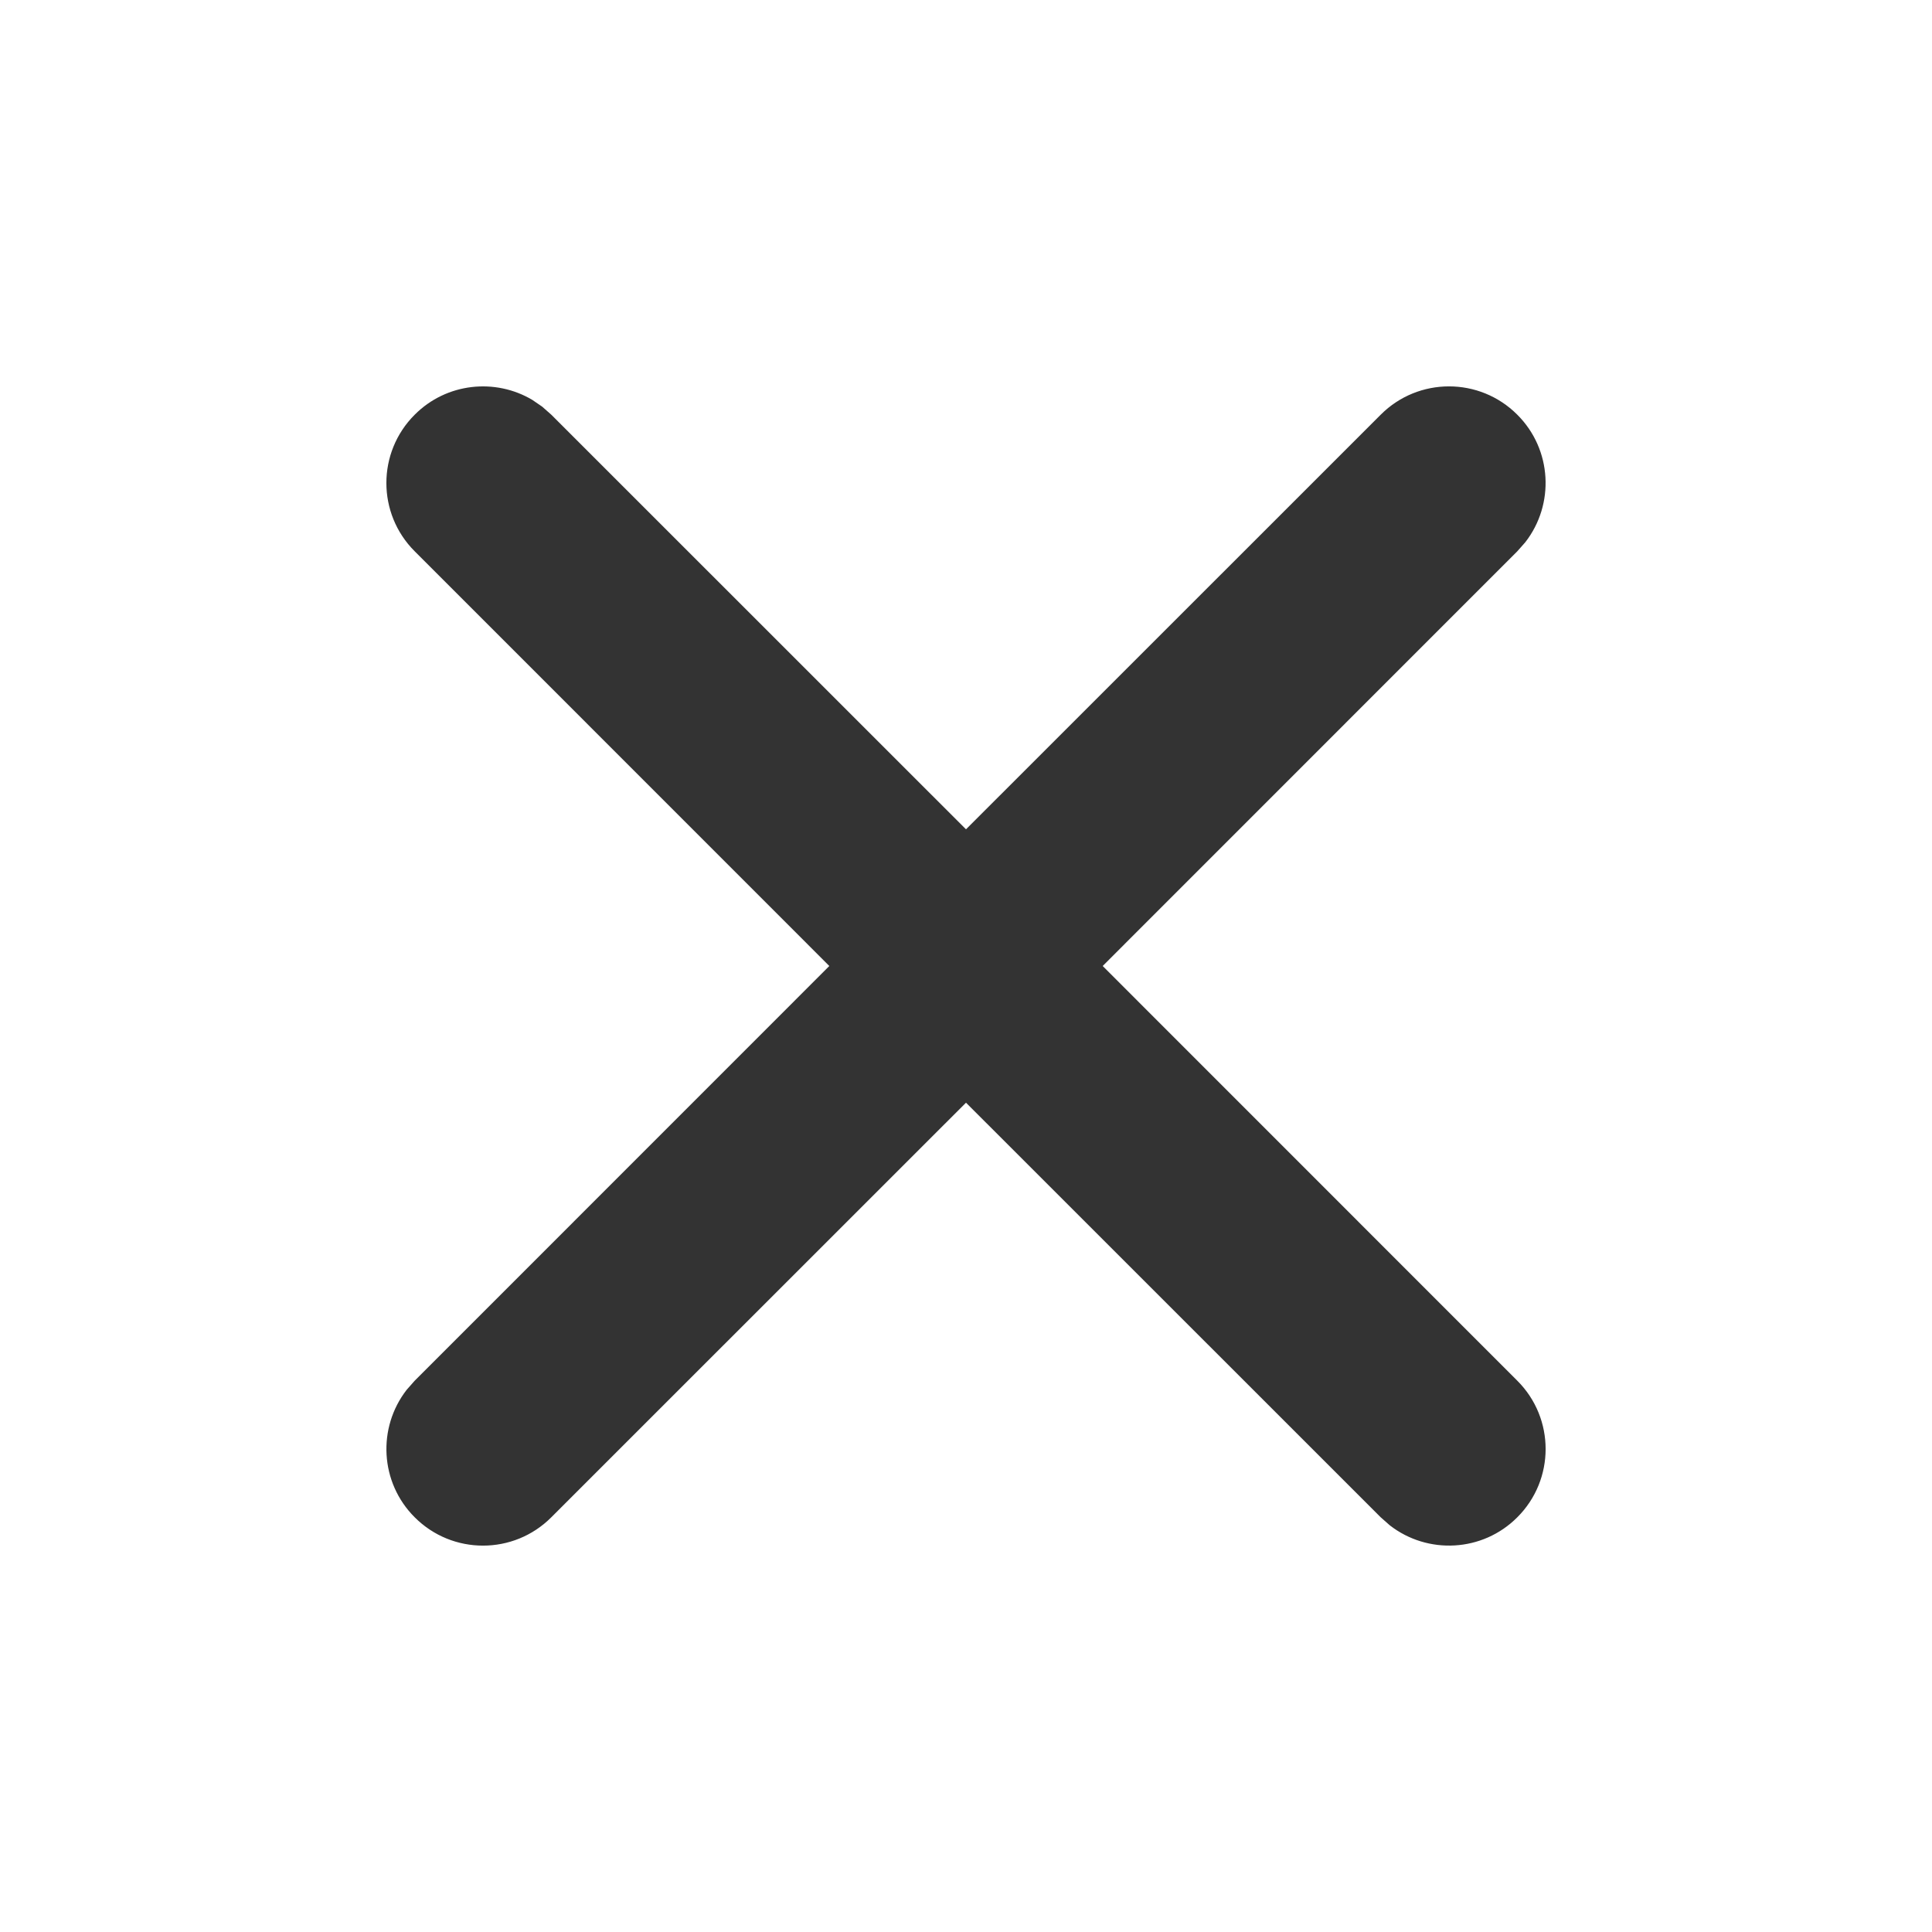 <svg width="20" height="20" viewBox="0 0 20 20" fill="none" xmlns="http://www.w3.org/2000/svg">
<path fill-rule="evenodd" clip-rule="evenodd" d="M5.613 4.21L5.707 4.293L10 8.585L14.293 4.293C14.683 3.902 15.317 3.902 15.707 4.293C16.068 4.653 16.095 5.221 15.79 5.613L15.707 5.707L11.415 10L15.707 14.293C16.098 14.683 16.098 15.317 15.707 15.707C15.347 16.068 14.779 16.095 14.387 15.79L14.293 15.707L10 11.415L5.707 15.707C5.317 16.098 4.683 16.098 4.293 15.707C3.932 15.347 3.905 14.779 4.21 14.387L4.293 14.293L8.585 10L4.293 5.707C3.902 5.317 3.902 4.683 4.293 4.293C4.623 3.962 5.128 3.912 5.511 4.14L5.613 4.21Z" fill="#333333"/>
</svg>
